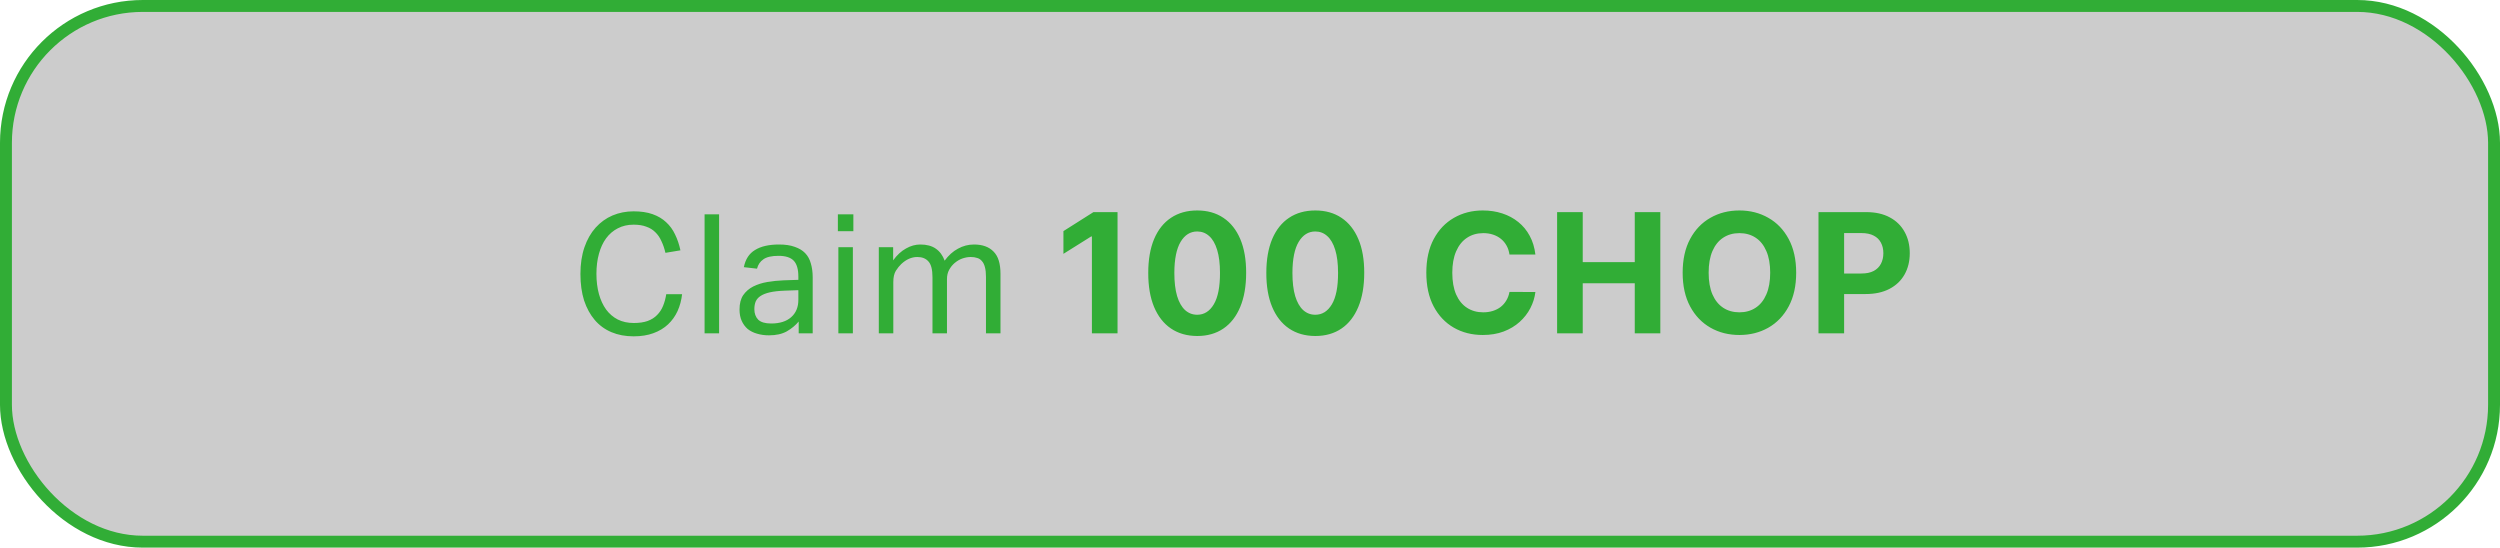 <svg width="210" height="46" viewBox="0 0 210 46" fill="none" xmlns="http://www.w3.org/2000/svg">
<rect x="0.5" y="0.5" width="209" height="45" rx="11.5" fill="#555555" fill-opacity="0.3"/>
<rect x="0.5" y="0.5" width="209" height="45" rx="11.5" stroke="#31AD36"/>
<path d="M57.296 24.71C57.24 25.214 57.114 25.685 56.918 26.124C56.722 26.553 56.456 26.927 56.12 27.244C55.784 27.561 55.373 27.809 54.888 27.986C54.412 28.163 53.857 28.252 53.222 28.252C52.531 28.252 51.911 28.135 51.36 27.902C50.809 27.669 50.343 27.328 49.96 26.88C49.577 26.432 49.279 25.886 49.064 25.242C48.859 24.589 48.756 23.847 48.756 23.016C48.756 22.176 48.868 21.429 49.092 20.776C49.316 20.123 49.629 19.572 50.03 19.124C50.431 18.676 50.903 18.335 51.444 18.102C51.995 17.869 52.587 17.752 53.222 17.752C53.838 17.752 54.37 17.831 54.818 17.99C55.266 18.149 55.644 18.373 55.952 18.662C56.269 18.951 56.521 19.297 56.708 19.698C56.904 20.099 57.053 20.543 57.156 21.028L55.896 21.238C55.812 20.874 55.7 20.547 55.56 20.258C55.429 19.959 55.257 19.707 55.042 19.502C54.837 19.297 54.585 19.143 54.286 19.04C53.997 18.928 53.642 18.872 53.222 18.872C52.727 18.872 52.284 18.975 51.892 19.18C51.509 19.376 51.183 19.656 50.912 20.02C50.651 20.375 50.45 20.809 50.31 21.322C50.17 21.826 50.1 22.386 50.1 23.002C50.1 23.618 50.17 24.183 50.31 24.696C50.45 25.2 50.651 25.634 50.912 25.998C51.183 26.362 51.509 26.642 51.892 26.838C52.284 27.034 52.732 27.132 53.236 27.132C53.693 27.132 54.081 27.076 54.398 26.964C54.725 26.843 54.991 26.675 55.196 26.46C55.411 26.245 55.579 25.989 55.7 25.69C55.821 25.391 55.91 25.065 55.966 24.71H57.296ZM59.185 18.004H60.404V28H59.185V18.004ZM67.09 27.006C66.829 27.323 66.497 27.599 66.096 27.832C65.695 28.056 65.195 28.168 64.598 28.168C64.234 28.168 63.898 28.121 63.59 28.028C63.291 27.944 63.03 27.813 62.806 27.636C62.591 27.449 62.423 27.221 62.302 26.95C62.181 26.679 62.12 26.362 62.12 25.998C62.12 25.503 62.223 25.102 62.428 24.794C62.643 24.486 62.923 24.243 63.268 24.066C63.623 23.889 64.019 23.763 64.458 23.688C64.897 23.613 65.349 23.567 65.816 23.548L67.062 23.506V23.226C67.062 22.61 66.931 22.167 66.67 21.896C66.409 21.625 65.984 21.49 65.396 21.49C64.817 21.49 64.393 21.588 64.122 21.784C63.851 21.971 63.674 22.232 63.59 22.568L62.484 22.442C62.615 21.779 62.927 21.299 63.422 21C63.917 20.692 64.589 20.538 65.438 20.538C65.961 20.538 66.399 20.603 66.754 20.734C67.118 20.855 67.412 21.033 67.636 21.266C67.86 21.499 68.019 21.789 68.112 22.134C68.215 22.479 68.266 22.867 68.266 23.296V28H67.09V27.006ZM67.062 24.374L65.9 24.416C65.405 24.435 64.995 24.481 64.668 24.556C64.341 24.631 64.08 24.733 63.884 24.864C63.697 24.985 63.562 25.139 63.478 25.326C63.403 25.513 63.366 25.727 63.366 25.97C63.366 26.334 63.473 26.628 63.688 26.852C63.912 27.067 64.276 27.174 64.78 27.174C65.499 27.174 66.059 26.997 66.46 26.642C66.861 26.287 67.062 25.802 67.062 25.186V24.374ZM70.423 20.762H71.641V28H70.423V20.762ZM70.381 18.004H71.683V19.418H70.381V18.004ZM73.82 20.762H75.024V21.868C75.35 21.42 75.71 21.089 76.102 20.874C76.494 20.65 76.895 20.538 77.306 20.538C77.847 20.538 78.281 20.655 78.608 20.888C78.944 21.121 79.191 21.457 79.35 21.896C79.676 21.448 80.05 21.112 80.47 20.888C80.89 20.655 81.338 20.538 81.814 20.538C82.523 20.538 83.069 20.734 83.452 21.126C83.844 21.509 84.04 22.129 84.04 22.988V28H82.822V23.268C82.822 22.941 82.794 22.671 82.738 22.456C82.682 22.232 82.598 22.059 82.486 21.938C82.383 21.807 82.252 21.719 82.094 21.672C81.935 21.616 81.753 21.588 81.548 21.588C81.333 21.588 81.109 21.625 80.876 21.7C80.642 21.775 80.414 21.905 80.19 22.092C80.003 22.251 79.849 22.442 79.728 22.666C79.606 22.89 79.546 23.147 79.546 23.436V28H78.328V23.282C78.328 22.647 78.216 22.209 77.992 21.966C77.777 21.714 77.464 21.588 77.054 21.588C76.578 21.588 76.13 21.784 75.71 22.176C75.551 22.325 75.397 22.517 75.248 22.75C75.108 22.983 75.038 23.296 75.038 23.688V28H73.82V20.762ZM93.873 17.818V28H91.72V19.861H91.66L89.328 21.323V19.414L91.849 17.818H93.873ZM100.565 28.224C99.71 28.22 98.974 28.01 98.357 27.592C97.744 27.175 97.272 26.57 96.94 25.778C96.612 24.986 96.45 24.033 96.453 22.919C96.453 21.809 96.617 20.863 96.945 20.08C97.277 19.298 97.749 18.703 98.362 18.296C98.979 17.884 99.713 17.679 100.565 17.679C101.416 17.679 102.149 17.884 102.762 18.296C103.379 18.706 103.852 19.303 104.184 20.085C104.515 20.864 104.679 21.809 104.676 22.919C104.676 24.036 104.51 24.991 104.179 25.783C103.851 26.575 103.38 27.18 102.767 27.597C102.154 28.015 101.42 28.224 100.565 28.224ZM100.565 26.439C101.148 26.439 101.614 26.146 101.962 25.559C102.31 24.972 102.482 24.092 102.479 22.919C102.479 22.147 102.399 21.504 102.24 20.99C102.084 20.476 101.862 20.09 101.574 19.832C101.289 19.573 100.952 19.444 100.565 19.444C99.985 19.444 99.52 19.734 99.172 20.314C98.825 20.894 98.649 21.762 98.645 22.919C98.645 23.701 98.723 24.354 98.879 24.878C99.038 25.398 99.262 25.789 99.55 26.051C99.839 26.31 100.177 26.439 100.565 26.439ZM110.483 28.224C109.628 28.22 108.892 28.01 108.276 27.592C107.663 27.175 107.19 26.57 106.859 25.778C106.531 24.986 106.368 24.033 106.372 22.919C106.372 21.809 106.536 20.863 106.864 20.08C107.195 19.298 107.668 18.703 108.281 18.296C108.897 17.884 109.631 17.679 110.483 17.679C111.335 17.679 112.068 17.884 112.681 18.296C113.297 18.706 113.771 19.303 114.103 20.085C114.434 20.864 114.598 21.809 114.595 22.919C114.595 24.036 114.429 24.991 114.098 25.783C113.769 26.575 113.299 27.18 112.686 27.597C112.073 28.015 111.338 28.224 110.483 28.224ZM110.483 26.439C111.067 26.439 111.532 26.146 111.88 25.559C112.228 24.972 112.401 24.092 112.397 22.919C112.397 22.147 112.318 21.504 112.159 20.99C112.003 20.476 111.781 20.09 111.492 19.832C111.207 19.573 110.871 19.444 110.483 19.444C109.903 19.444 109.439 19.734 109.091 20.314C108.743 20.894 108.568 21.762 108.564 22.919C108.564 23.701 108.642 24.354 108.798 24.878C108.957 25.398 109.181 25.789 109.469 26.051C109.757 26.31 110.095 26.439 110.483 26.439ZM128.973 21.383H126.796C126.756 21.101 126.675 20.851 126.552 20.632C126.43 20.41 126.272 20.221 126.08 20.065C125.888 19.91 125.666 19.79 125.414 19.707C125.165 19.625 124.895 19.583 124.603 19.583C124.076 19.583 123.617 19.714 123.226 19.976C122.835 20.234 122.532 20.612 122.316 21.109C122.101 21.603 121.993 22.203 121.993 22.909C121.993 23.635 122.101 24.245 122.316 24.739C122.535 25.233 122.84 25.605 123.231 25.857C123.622 26.109 124.075 26.235 124.588 26.235C124.877 26.235 125.144 26.197 125.389 26.121C125.637 26.044 125.858 25.933 126.05 25.788C126.242 25.639 126.401 25.458 126.527 25.246C126.657 25.034 126.746 24.792 126.796 24.52L128.973 24.53C128.917 24.997 128.776 25.448 128.551 25.882C128.329 26.313 128.029 26.699 127.651 27.041C127.276 27.379 126.829 27.647 126.309 27.846C125.791 28.041 125.206 28.139 124.554 28.139C123.645 28.139 122.833 27.934 122.117 27.523C121.405 27.112 120.841 26.517 120.427 25.738C120.016 24.959 119.811 24.016 119.811 22.909C119.811 21.799 120.019 20.854 120.437 20.075C120.855 19.296 121.421 18.703 122.137 18.296C122.853 17.884 123.659 17.679 124.554 17.679C125.144 17.679 125.69 17.762 126.194 17.928C126.701 18.093 127.15 18.335 127.541 18.653C127.933 18.968 128.251 19.354 128.496 19.812C128.745 20.269 128.904 20.793 128.973 21.383ZM130.797 28V17.818H132.95V22.019H137.32V17.818H139.467V28H137.32V23.794H132.95V28H130.797ZM150.879 22.909C150.879 24.019 150.668 24.964 150.247 25.743C149.83 26.522 149.26 27.117 148.537 27.528C147.818 27.935 147.009 28.139 146.111 28.139C145.206 28.139 144.394 27.934 143.675 27.523C142.956 27.112 142.387 26.517 141.97 25.738C141.552 24.959 141.343 24.016 141.343 22.909C141.343 21.799 141.552 20.854 141.97 20.075C142.387 19.296 142.956 18.703 143.675 18.296C144.394 17.884 145.206 17.679 146.111 17.679C147.009 17.679 147.818 17.884 148.537 18.296C149.26 18.703 149.83 19.296 150.247 20.075C150.668 20.854 150.879 21.799 150.879 22.909ZM148.696 22.909C148.696 22.19 148.589 21.583 148.373 21.09C148.161 20.596 147.861 20.221 147.473 19.966C147.085 19.711 146.631 19.583 146.111 19.583C145.591 19.583 145.137 19.711 144.749 19.966C144.361 20.221 144.059 20.596 143.844 21.09C143.632 21.583 143.526 22.19 143.526 22.909C143.526 23.628 143.632 24.235 143.844 24.729C144.059 25.223 144.361 25.597 144.749 25.852C145.137 26.108 145.591 26.235 146.111 26.235C146.631 26.235 147.085 26.108 147.473 25.852C147.861 25.597 148.161 25.223 148.373 24.729C148.589 24.235 148.696 23.628 148.696 22.909ZM152.753 28V17.818H156.771C157.543 17.818 158.201 17.966 158.744 18.261C159.288 18.552 159.702 18.958 159.987 19.479C160.275 19.996 160.42 20.592 160.42 21.268C160.42 21.945 160.274 22.541 159.982 23.058C159.69 23.575 159.268 23.978 158.714 24.266C158.164 24.555 157.498 24.699 156.716 24.699H154.155V22.974H156.368C156.782 22.974 157.123 22.902 157.392 22.76C157.664 22.614 157.866 22.414 157.998 22.158C158.134 21.9 158.202 21.603 158.202 21.268C158.202 20.93 158.134 20.635 157.998 20.384C157.866 20.128 157.664 19.931 157.392 19.792C157.12 19.649 156.775 19.578 156.358 19.578H154.906V28H152.753Z" fill="#31AD36"/>
</svg>

